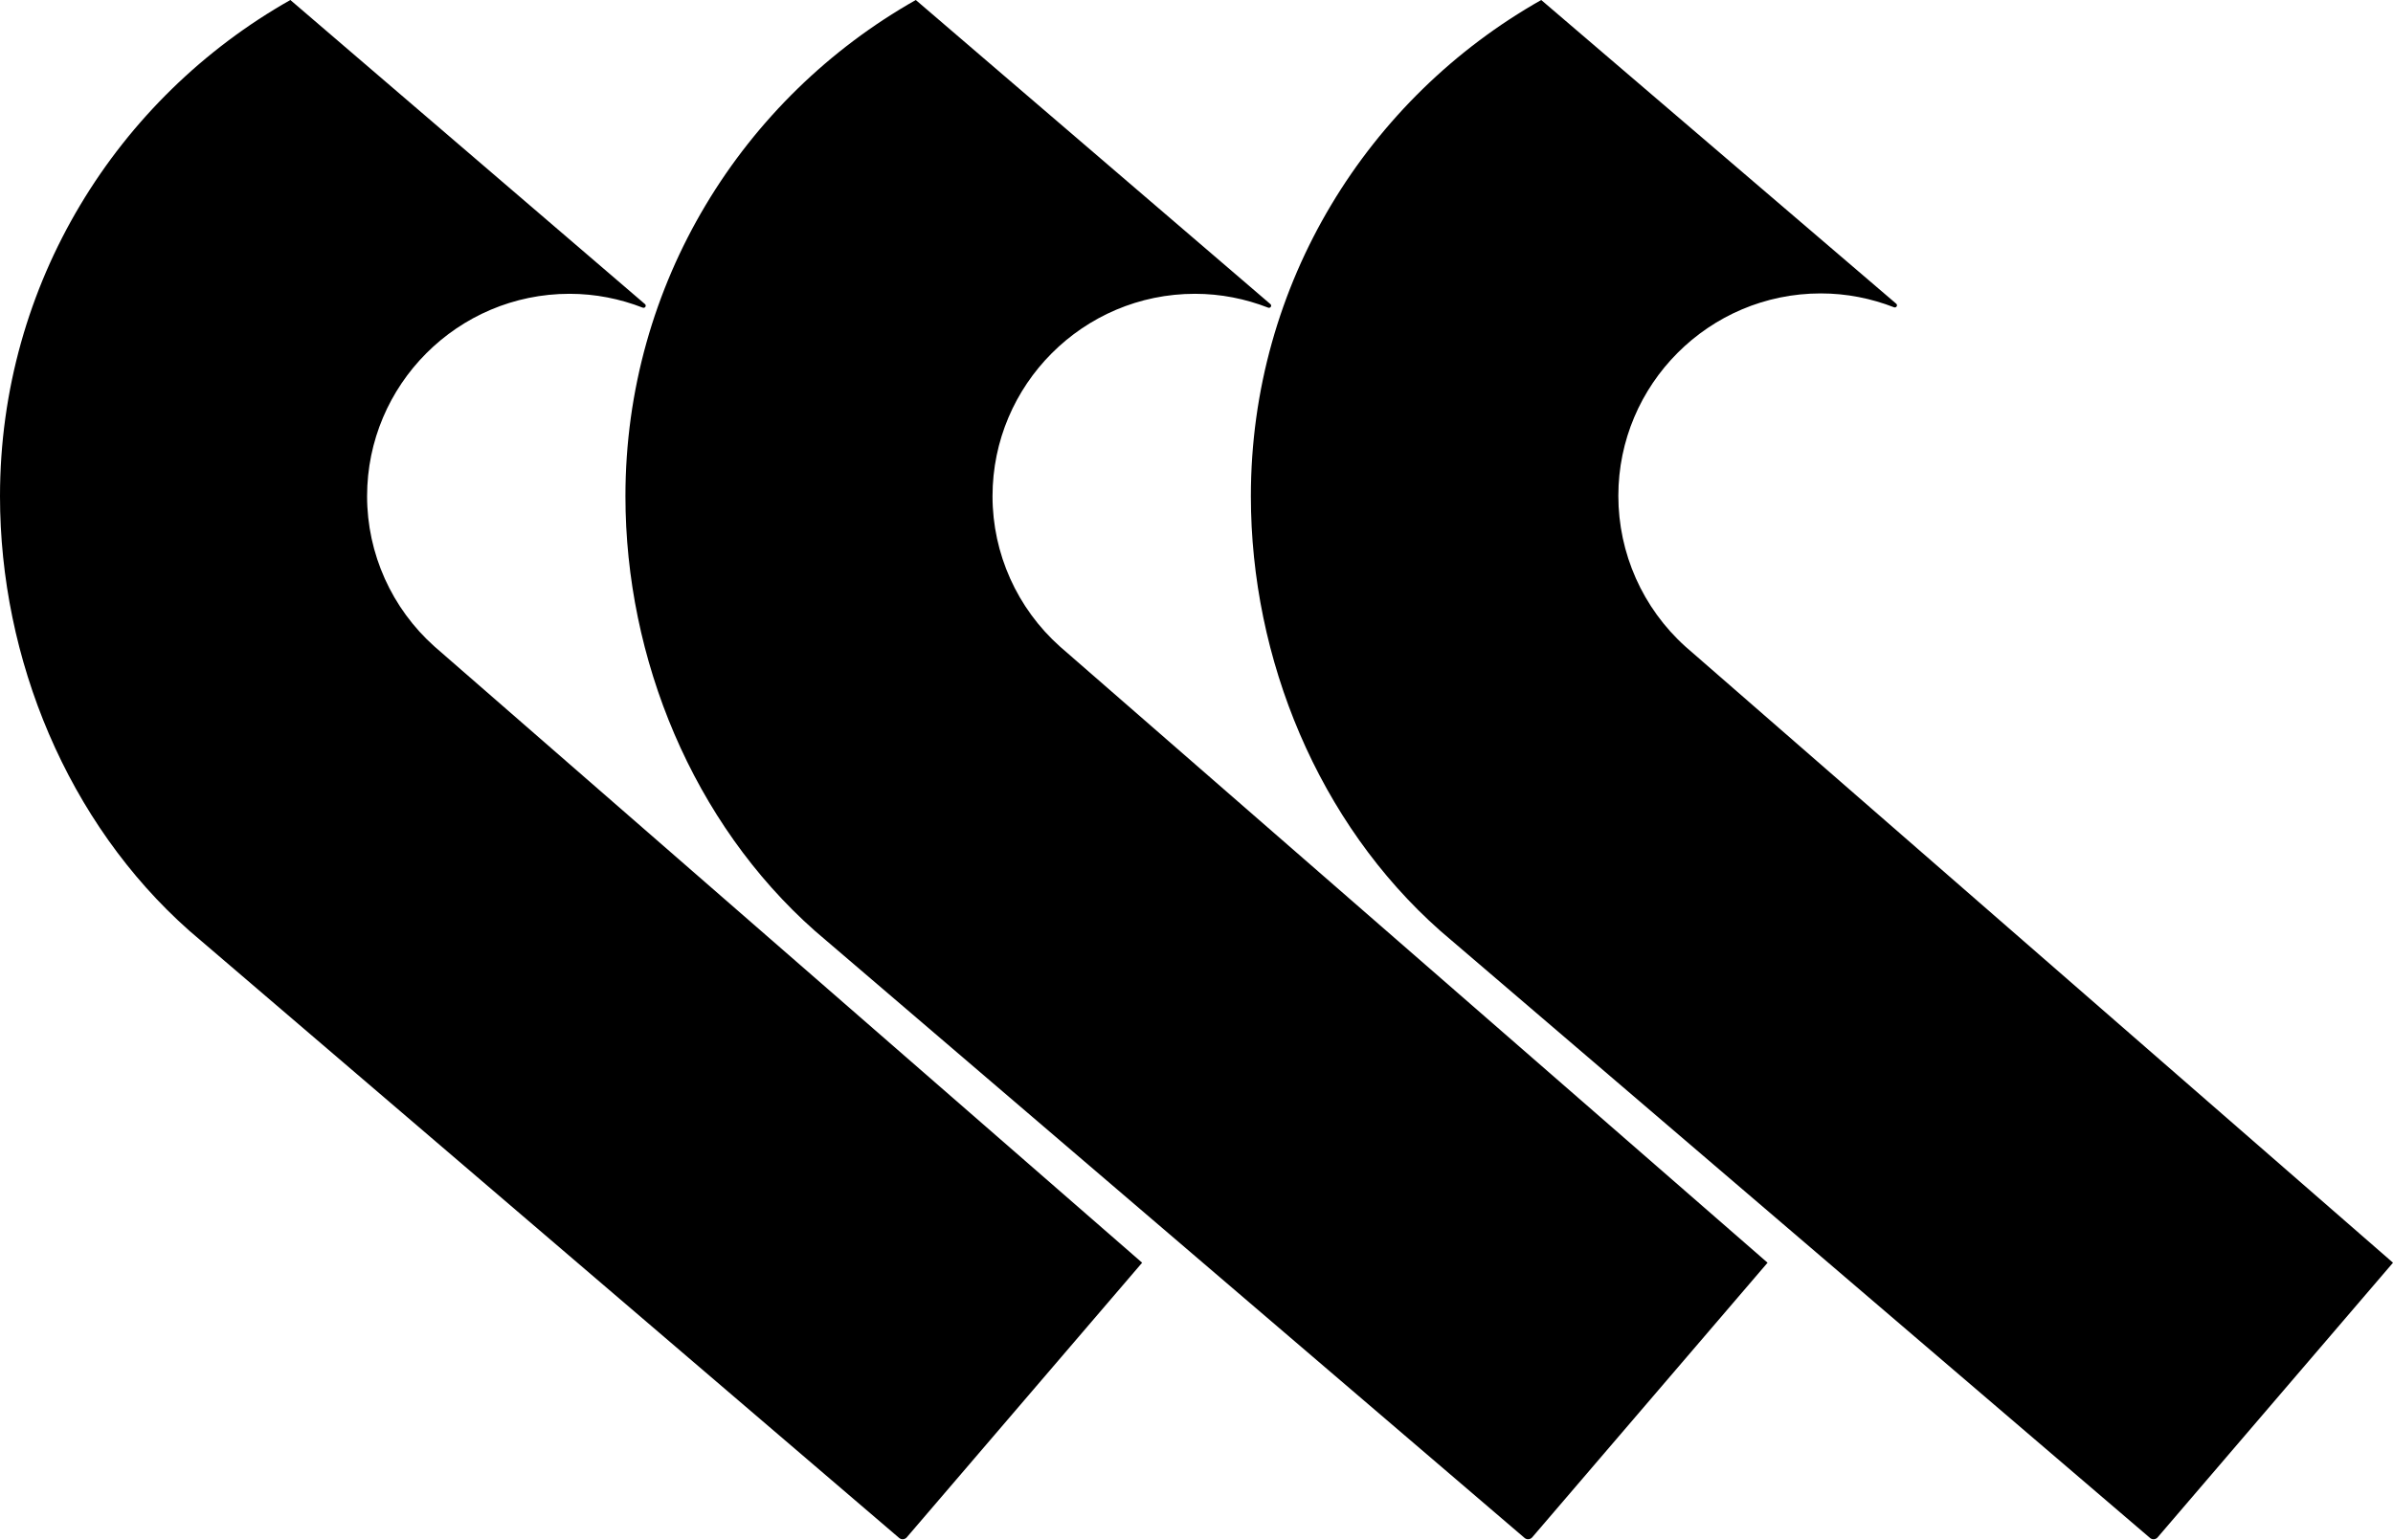 <svg xmlns="http://www.w3.org/2000/svg" width="620.6" viewBox="0 0 620.6 399.3" height="399.3" xml:space="preserve"><path d="M95.2 128.7c0-28.9 23.5-52.5 52.5-52.5 6.7 0 13.1 1.3 19 3.6.6.2 1-.5.6-.9L75.3 0C30.4 25.4 0 73.5 0 128.7c0 42.2 17.5 84.7 49.1 112.7l184.1 157.5c.6.5 1.4.4 1.9-.1l61.1-71.3-183.5-159.8c-11.1-9.9-17.5-24.1-17.5-39z"></path><path d="M257.4 128.7c0-28.9 23.5-52.5 52.5-52.5 6.7 0 13.1 1.3 19 3.6.6.2 1-.5.6-.9L237.5 0c-44.9 25.4-75.3 73.5-75.3 128.7 0 42.2 17.5 84.7 49.1 112.7l184.1 157.5c.6.5 1.4.4 1.9-.1l61.1-71.3-183.5-159.8c-11.1-9.9-17.5-24.1-17.5-39z"></path><path d="M437.1 167.7c-11.1-10-17.4-24.2-17.4-39.1 0-28.9 23.5-52.5 52.5-52.5 6.7 0 13.1 1.3 19 3.6.6.2 1-.5.6-.9L399.7 0c-44.9 25.4-75.3 73.5-75.3 128.7 0 42.2 17.5 84.7 49.1 112.7l184.1 157.5c.6.5 1.4.4 1.9-.1l61.1-71.3-183.5-159.8z"></path></svg>